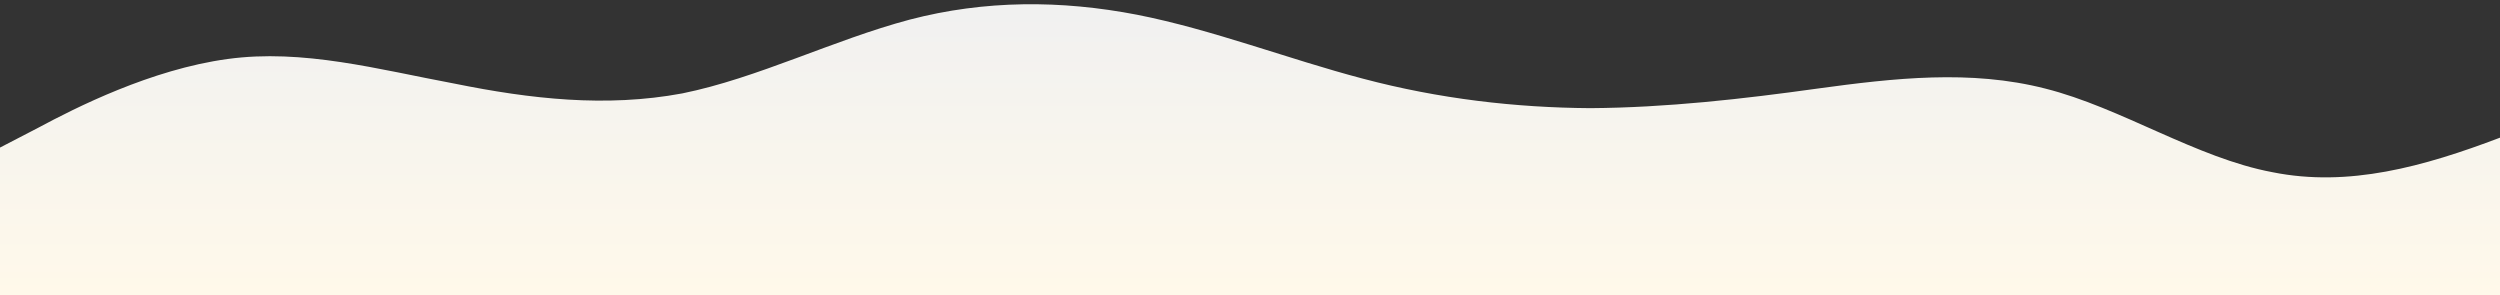 <?xml version="1.0" standalone="no"?>
<svg xmlns:xlink="http://www.w3.org/1999/xlink" id="wave" style="transform:rotate(180deg); transition: 0.3s" viewBox="0 0 1440 170" version="1.1" xmlns="http://www.w3.org/2000/svg"><rect x="0" y="0" width="1440" height="170" fill="#333333" stroke="none"/><defs><linearGradient id="sw-gradient-0" x1="0" x2="0" y1="1" y2="0"><stop stop-color="rgba(255, 249, 234, 1)" offset="0%"/><stop stop-color="rgba(240.414, 240.414, 240.414, 1)" offset="100%"/></linearGradient></defs><path style="transform:translate(0, 0px); opacity:1" fill="url(#sw-gradient-0)" d="M0,85L21.8,73.7C43.6,62,87,40,131,34C174.5,28,218,40,262,48.2C305.5,57,349,62,393,53.8C436.4,45,480,23,524,11.3C567.3,0,611,0,655,8.5C698.2,17,742,34,785,45.3C829.1,57,873,62,916,62.3C960,62,1004,57,1047,51C1090.9,45,1135,40,1178,51C1221.8,62,1265,91,1309,99.2C1352.7,108,1396,96,1440,79.3C1483.6,62,1527,40,1571,31.2C1614.5,23,1658,28,1702,28.3C1745.5,28,1789,23,1833,42.5C1876.4,62,1920,108,1964,110.5C2007.3,113,2051,74,2095,70.8C2138.2,68,2182,102,2225,121.8C2269.1,142,2313,147,2356,124.7C2400,102,2444,51,2487,45.3C2530.9,40,2575,79,2618,87.8C2661.8,96,2705,74,2749,68C2792.7,62,2836,74,2880,68C2923.6,62,2967,40,3011,51C3054.5,62,3098,108,3120,130.3L3141.8,153L3141.8,170L3120,170C3098.2,170,3055,170,3011,170C2967.3,170,2924,170,2880,170C2836.4,170,2793,170,2749,170C2705.5,170,2662,170,2618,170C2574.5,170,2531,170,2487,170C2443.6,170,2400,170,2356,170C2312.7,170,2269,170,2225,170C2181.8,170,2138,170,2095,170C2050.9,170,2007,170,1964,170C1920,170,1876,170,1833,170C1789.1,170,1745,170,1702,170C1658.2,170,1615,170,1571,170C1527.3,170,1484,170,1440,170C1396.4,170,1353,170,1309,170C1265.5,170,1222,170,1178,170C1134.5,170,1091,170,1047,170C1003.6,170,960,170,916,170C872.7,170,829,170,785,170C741.8,170,698,170,655,170C610.9,170,567,170,524,170C480,170,436,170,393,170C349.1,170,305,170,262,170C218.2,170,175,170,131,170C87.3,170,44,170,22,170L0,170Z"/></svg>